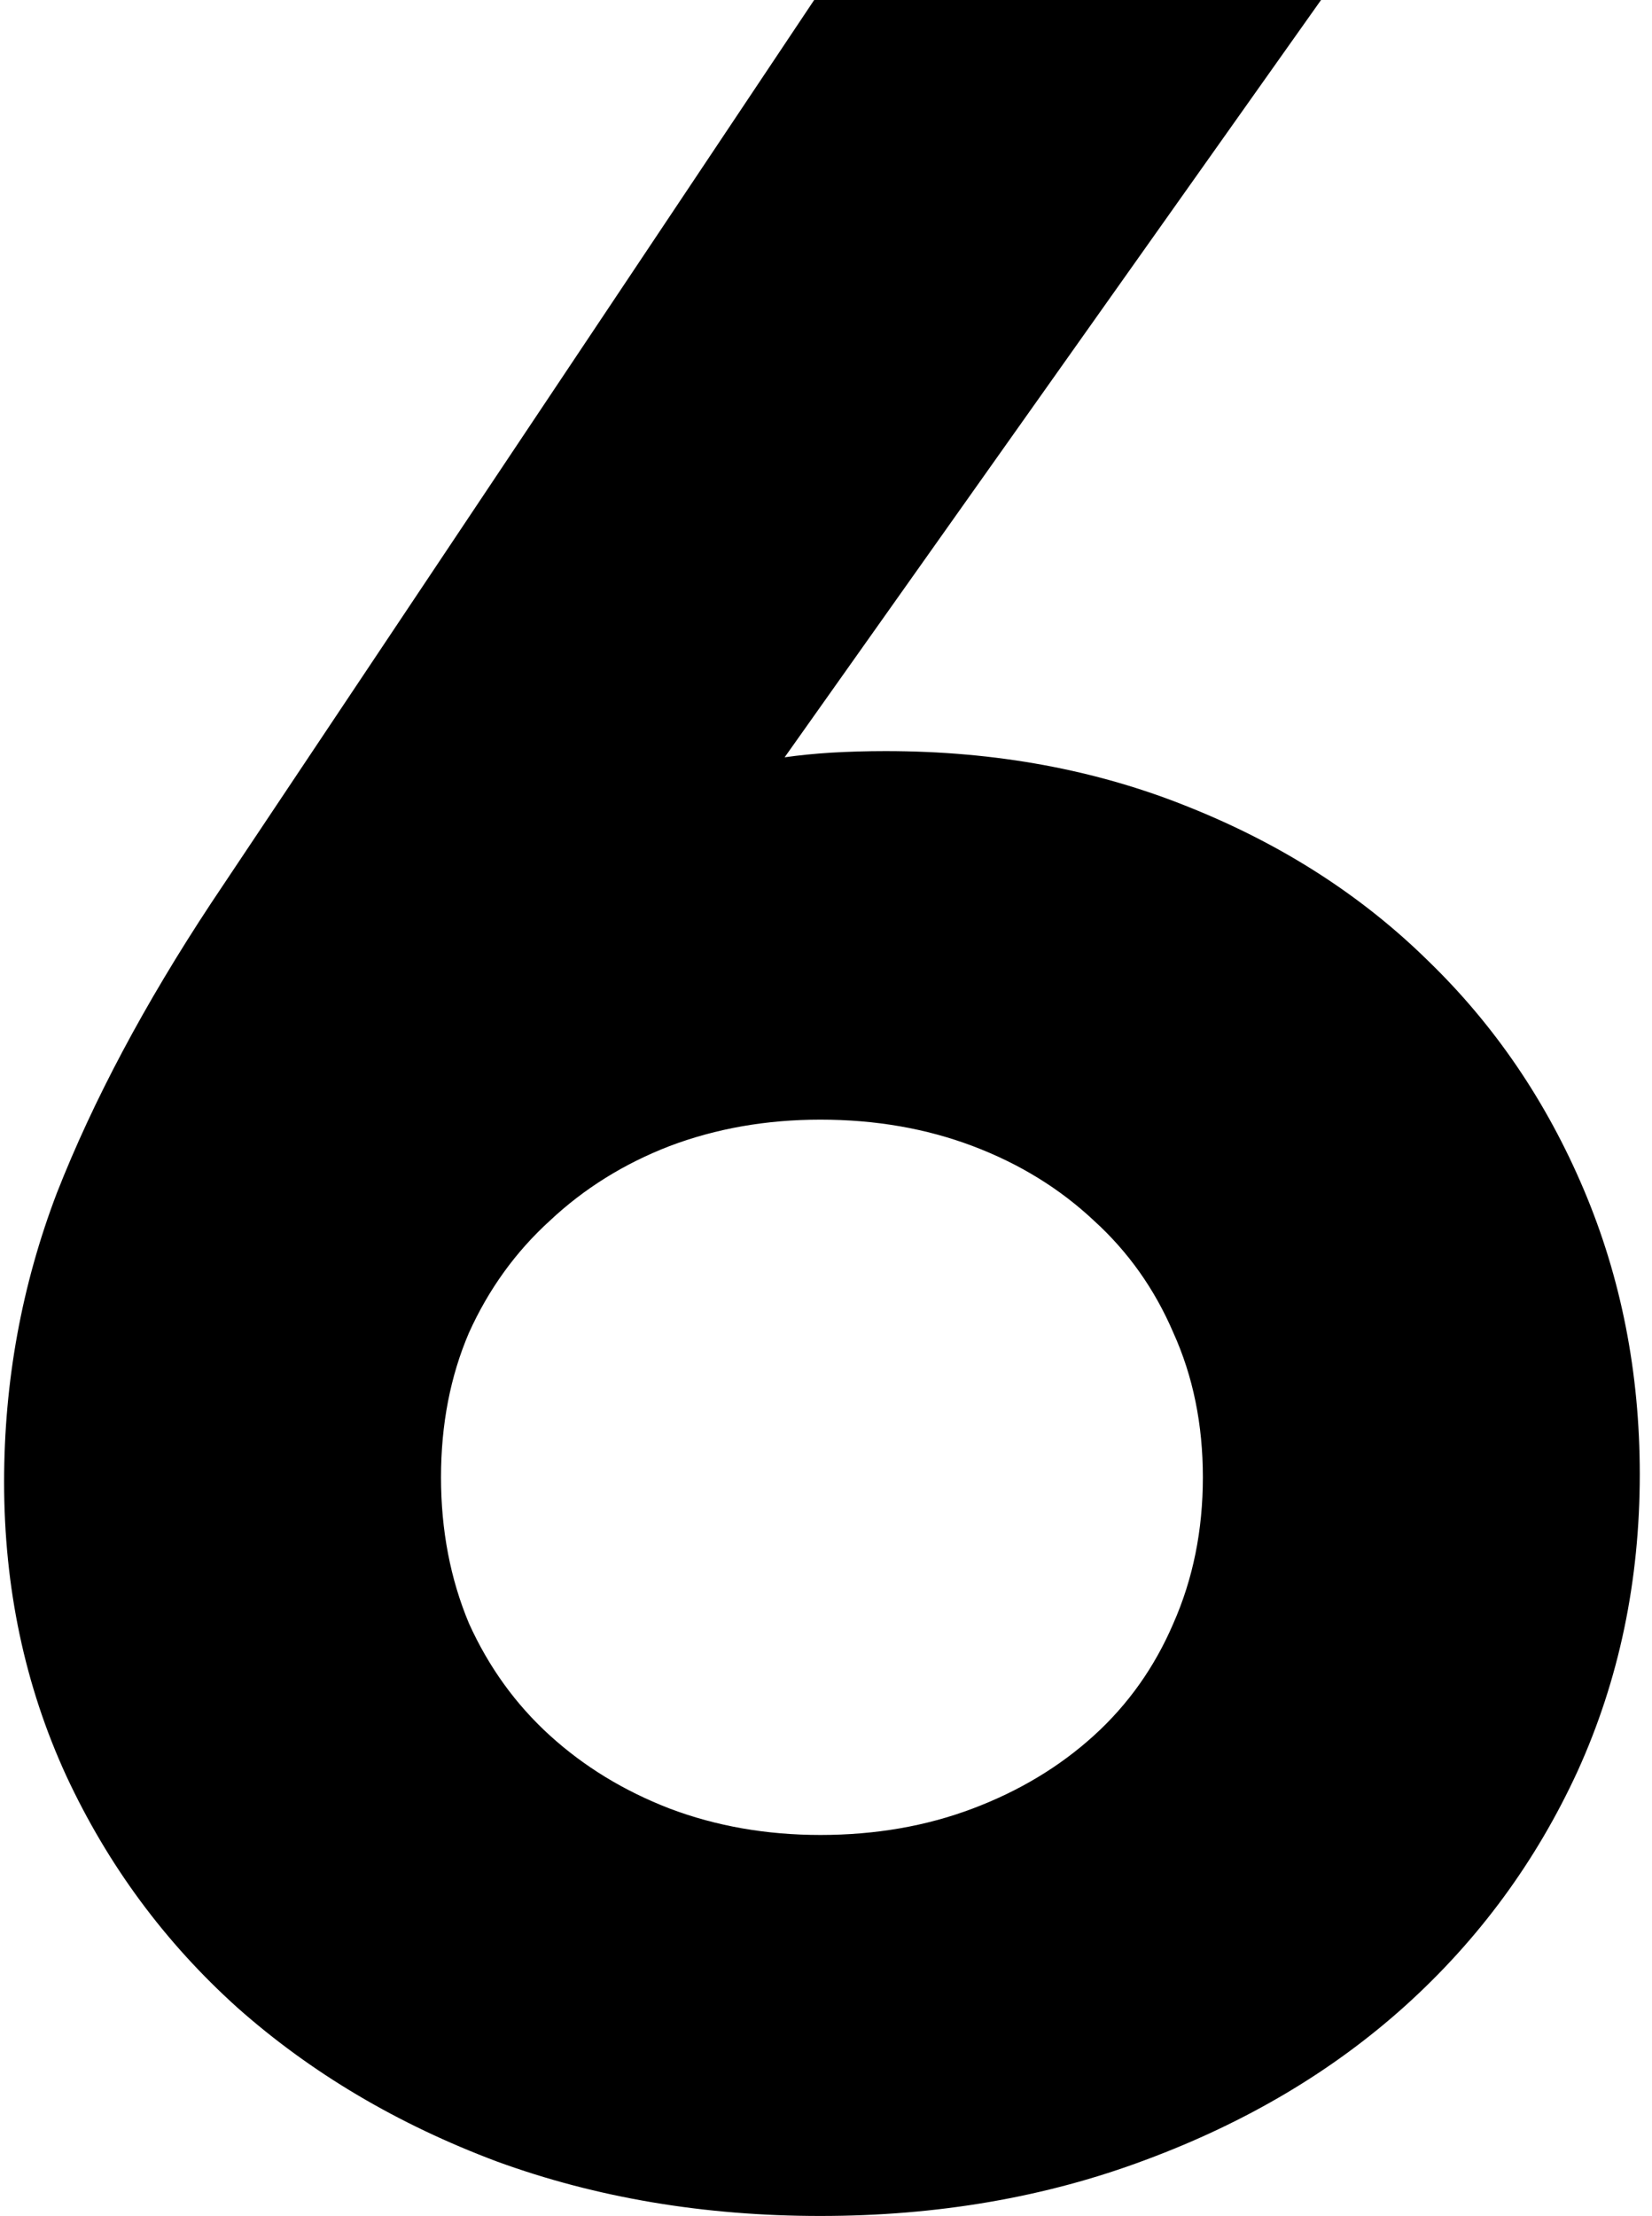 <svg width="85" height="114" viewBox="0 0 85 114" fill="none" xmlns="http://www.w3.org/2000/svg">
<path d="M40.371 38.96C41.118 38.853 41.918 38.773 42.771 38.72C43.678 38.667 44.611 38.64 45.571 38.64C51.225 38.64 56.425 39.6 61.171 41.52C65.971 43.44 70.078 46.08 73.491 49.44C76.905 52.747 79.571 56.667 81.491 61.2C83.411 65.733 84.371 70.613 84.371 75.84C84.371 81.333 83.305 86.427 81.171 91.12C79.038 95.76 76.078 99.787 72.291 103.2C68.558 106.56 64.105 109.2 58.931 111.12C53.811 113.04 48.238 114 42.211 114C36.238 114 30.691 113.067 25.571 111.2C20.451 109.28 15.998 106.64 12.211 103.28C8.478 99.92 5.545 95.947 3.411 91.36C1.278 86.72 0.211 81.68 0.211 76.24C0.211 71.067 1.118 66.107 2.931 61.36C4.798 56.613 7.438 51.653 10.851 46.48L41.891 -7.62939e-06H67.971L40.371 38.96ZM42.211 57.6C39.438 57.6 36.851 58.053 34.451 58.96C32.105 59.867 30.051 61.147 28.291 62.8C26.531 64.4 25.145 66.32 24.131 68.56C23.171 70.8 22.691 73.28 22.691 76C22.691 78.72 23.171 81.227 24.131 83.52C25.145 85.76 26.531 87.68 28.291 89.28C30.051 90.88 32.105 92.133 34.451 93.04C36.851 93.947 39.438 94.4 42.211 94.4C45.038 94.4 47.651 93.947 50.051 93.04C52.451 92.133 54.531 90.88 56.291 89.28C58.051 87.68 59.411 85.76 60.371 83.52C61.385 81.227 61.891 78.72 61.891 76C61.891 73.28 61.385 70.8 60.371 68.56C59.411 66.32 58.051 64.4 56.291 62.8C54.531 61.147 52.451 59.867 50.051 58.96C47.651 58.053 45.038 57.6 42.211 57.6Z" fill="black"/>
</svg>
